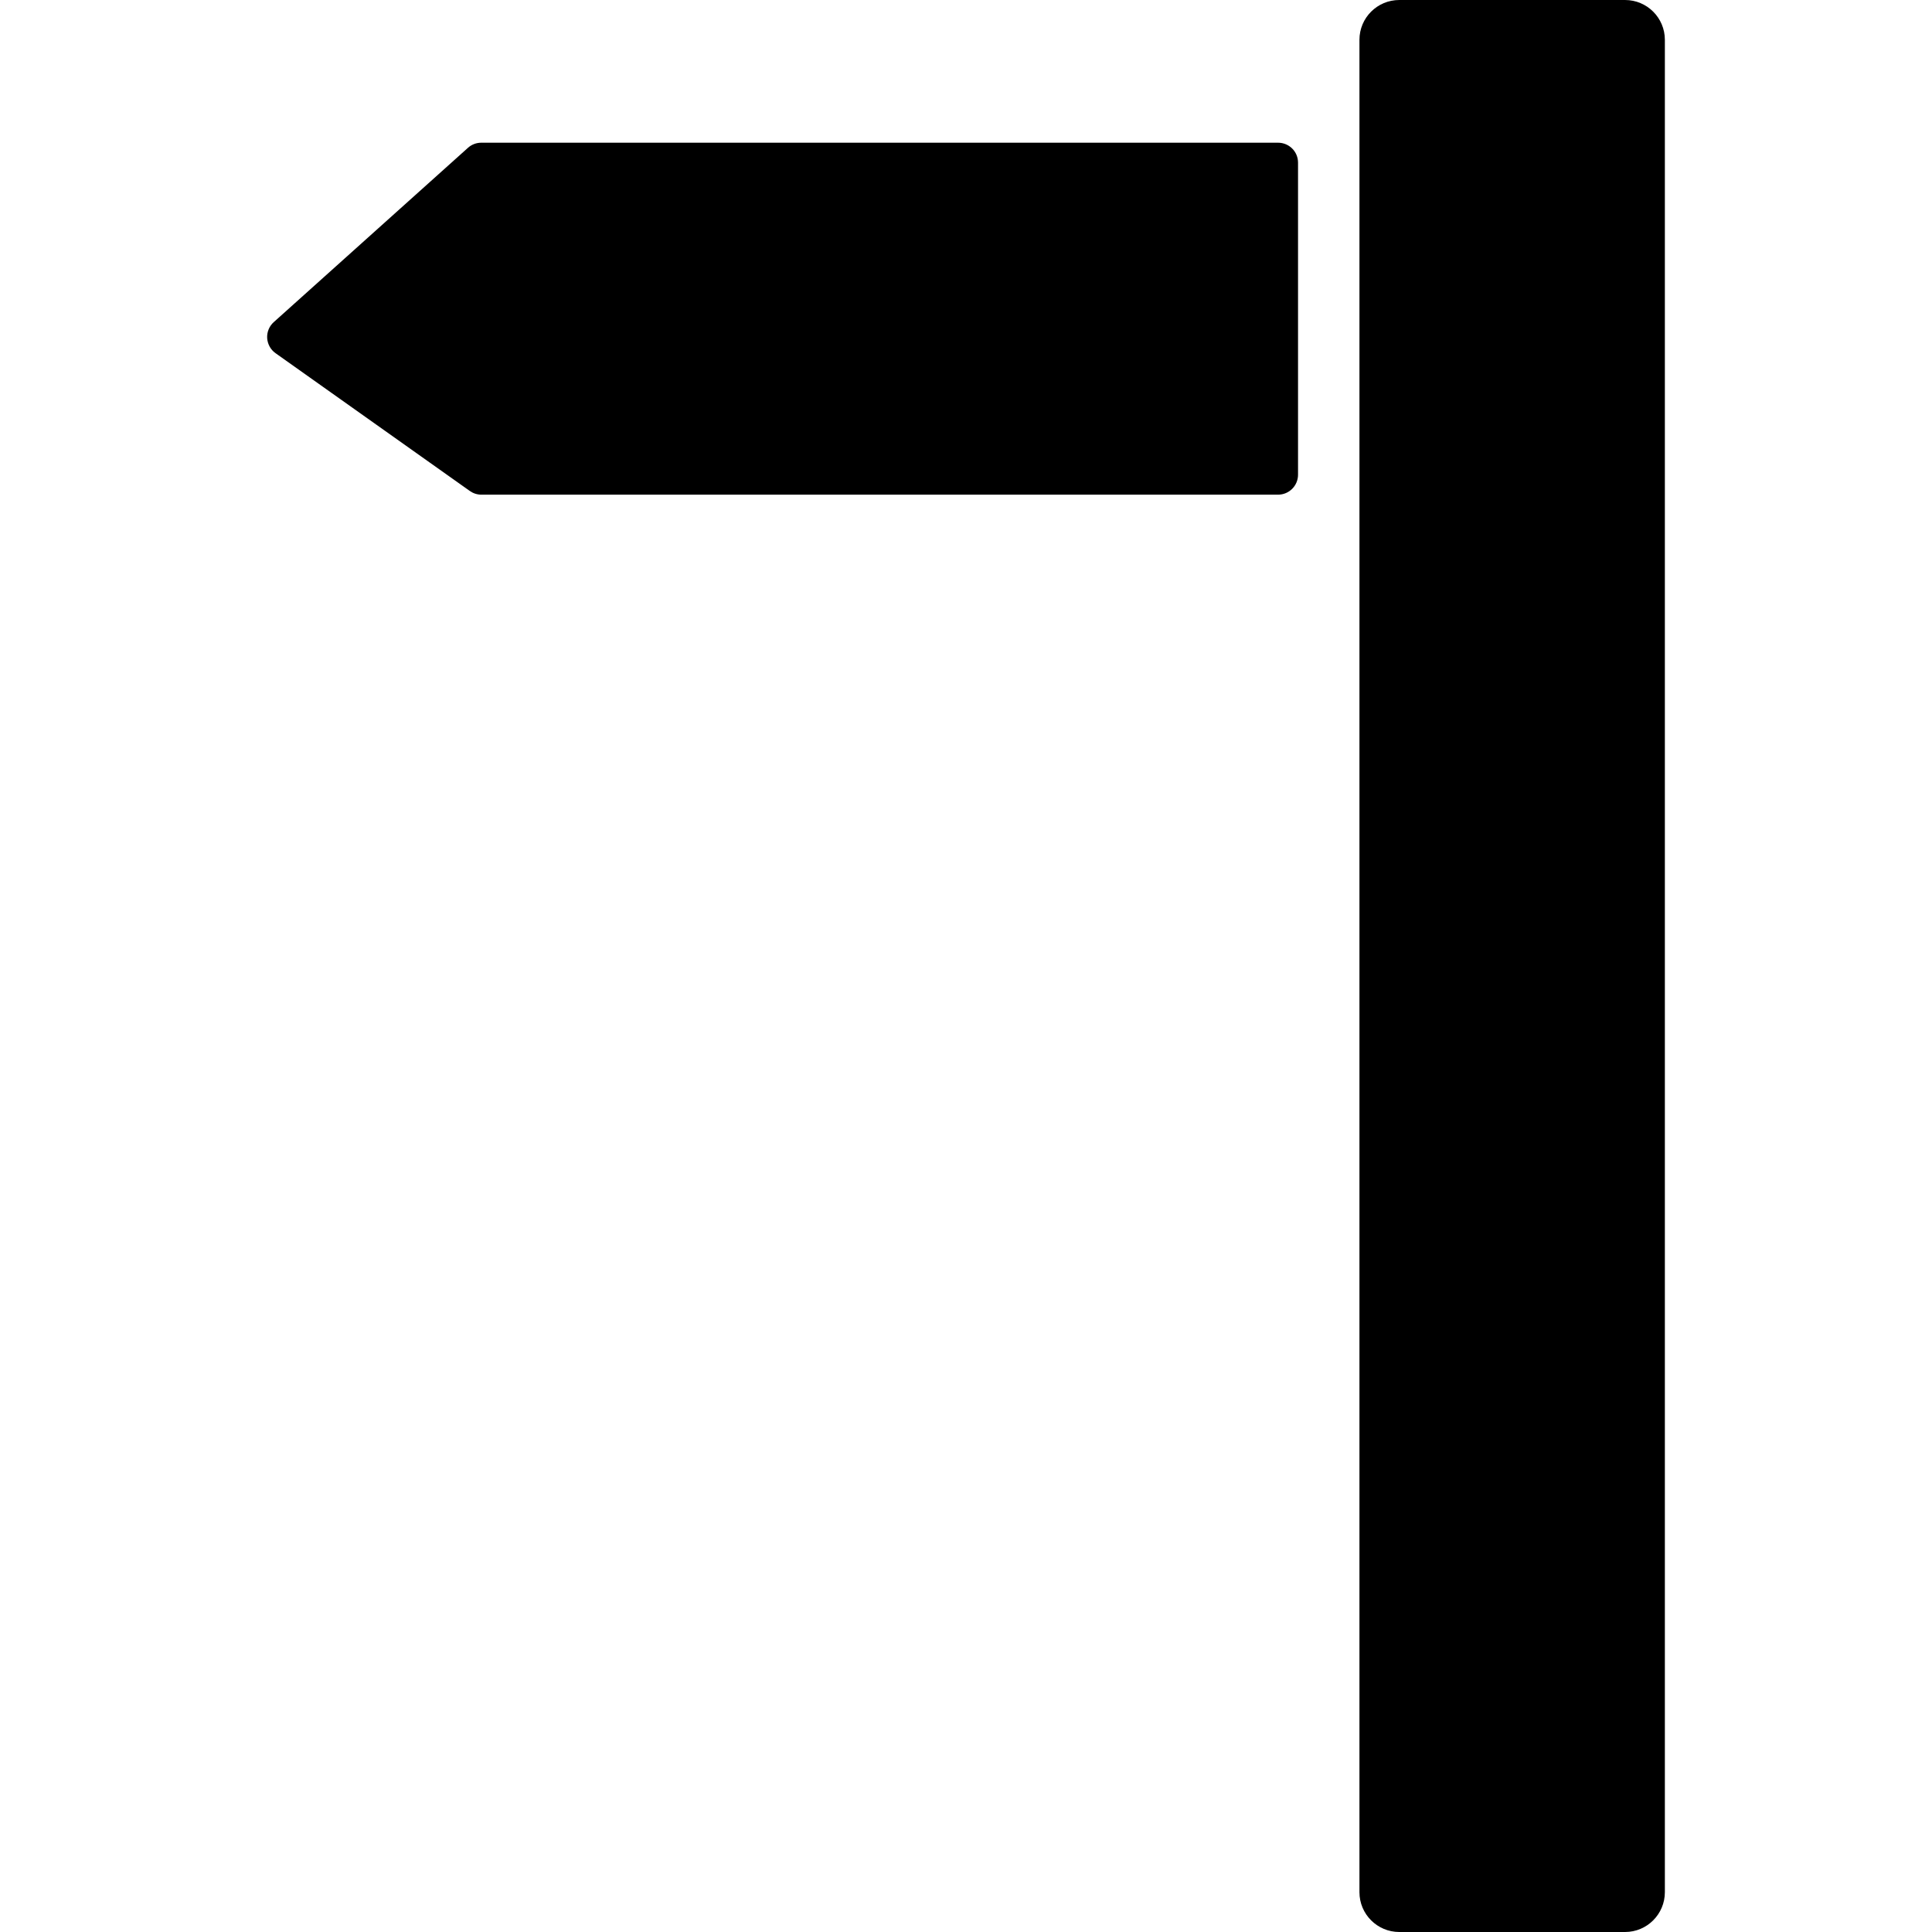 <?xml version="1.0" encoding="iso-8859-1"?>
<!-- Generator: Adobe Illustrator 16.0.0, SVG Export Plug-In . SVG Version: 6.00 Build 0)  -->
<!DOCTYPE svg PUBLIC "-//W3C//DTD SVG 1.1//EN" "http://www.w3.org/Graphics/SVG/1.1/DTD/svg11.dtd">
<svg version="1.1" id="Capa_1" xmlns="http://www.w3.org/2000/svg" xmlns:xlink="http://www.w3.org/1999/xlink" x="0px" y="0px"
	 width="435.109px" height="435.109px" viewBox="0 0 435.109 435.109" style="enable-background:new 0 0 435.109 435.109;"
	 xml:space="preserve">
<g>
	<path d="M374.947,8.963v417.179c0,4.954-4.02,8.967-8.967,8.967h-50.844c-4.954,0-8.973-4.013-8.973-8.967V8.963
		c0-4.953,4.019-8.963,8.973-8.963h50.844C370.927,0,374.947,4.01,374.947,8.963z M287.839,32.14H108.395
		c-1.114,0-2.172,0.399-3,1.144L61.653,72.545c-1.011,0.901-1.558,2.229-1.484,3.588c0.086,1.369,0.774,2.622,1.889,3.411
		l43.749,31.026c0.756,0.538,1.658,0.833,2.595,0.833h179.445c2.477,0,4.485-2.016,4.485-4.492V36.623
		C292.332,34.134,290.317,32.14,287.839,32.14z"/>
</g>
<g>
</g>
<g>
</g>
<g>
</g>
<g>
</g>
<g>
</g>
<g>
</g>
<g>
</g>
<g>
</g>
<g>
</g>
<g>
</g>
<g>
</g>
<g>
</g>
<g>
</g>
<g>
</g>
<g>
</g>
</svg>
